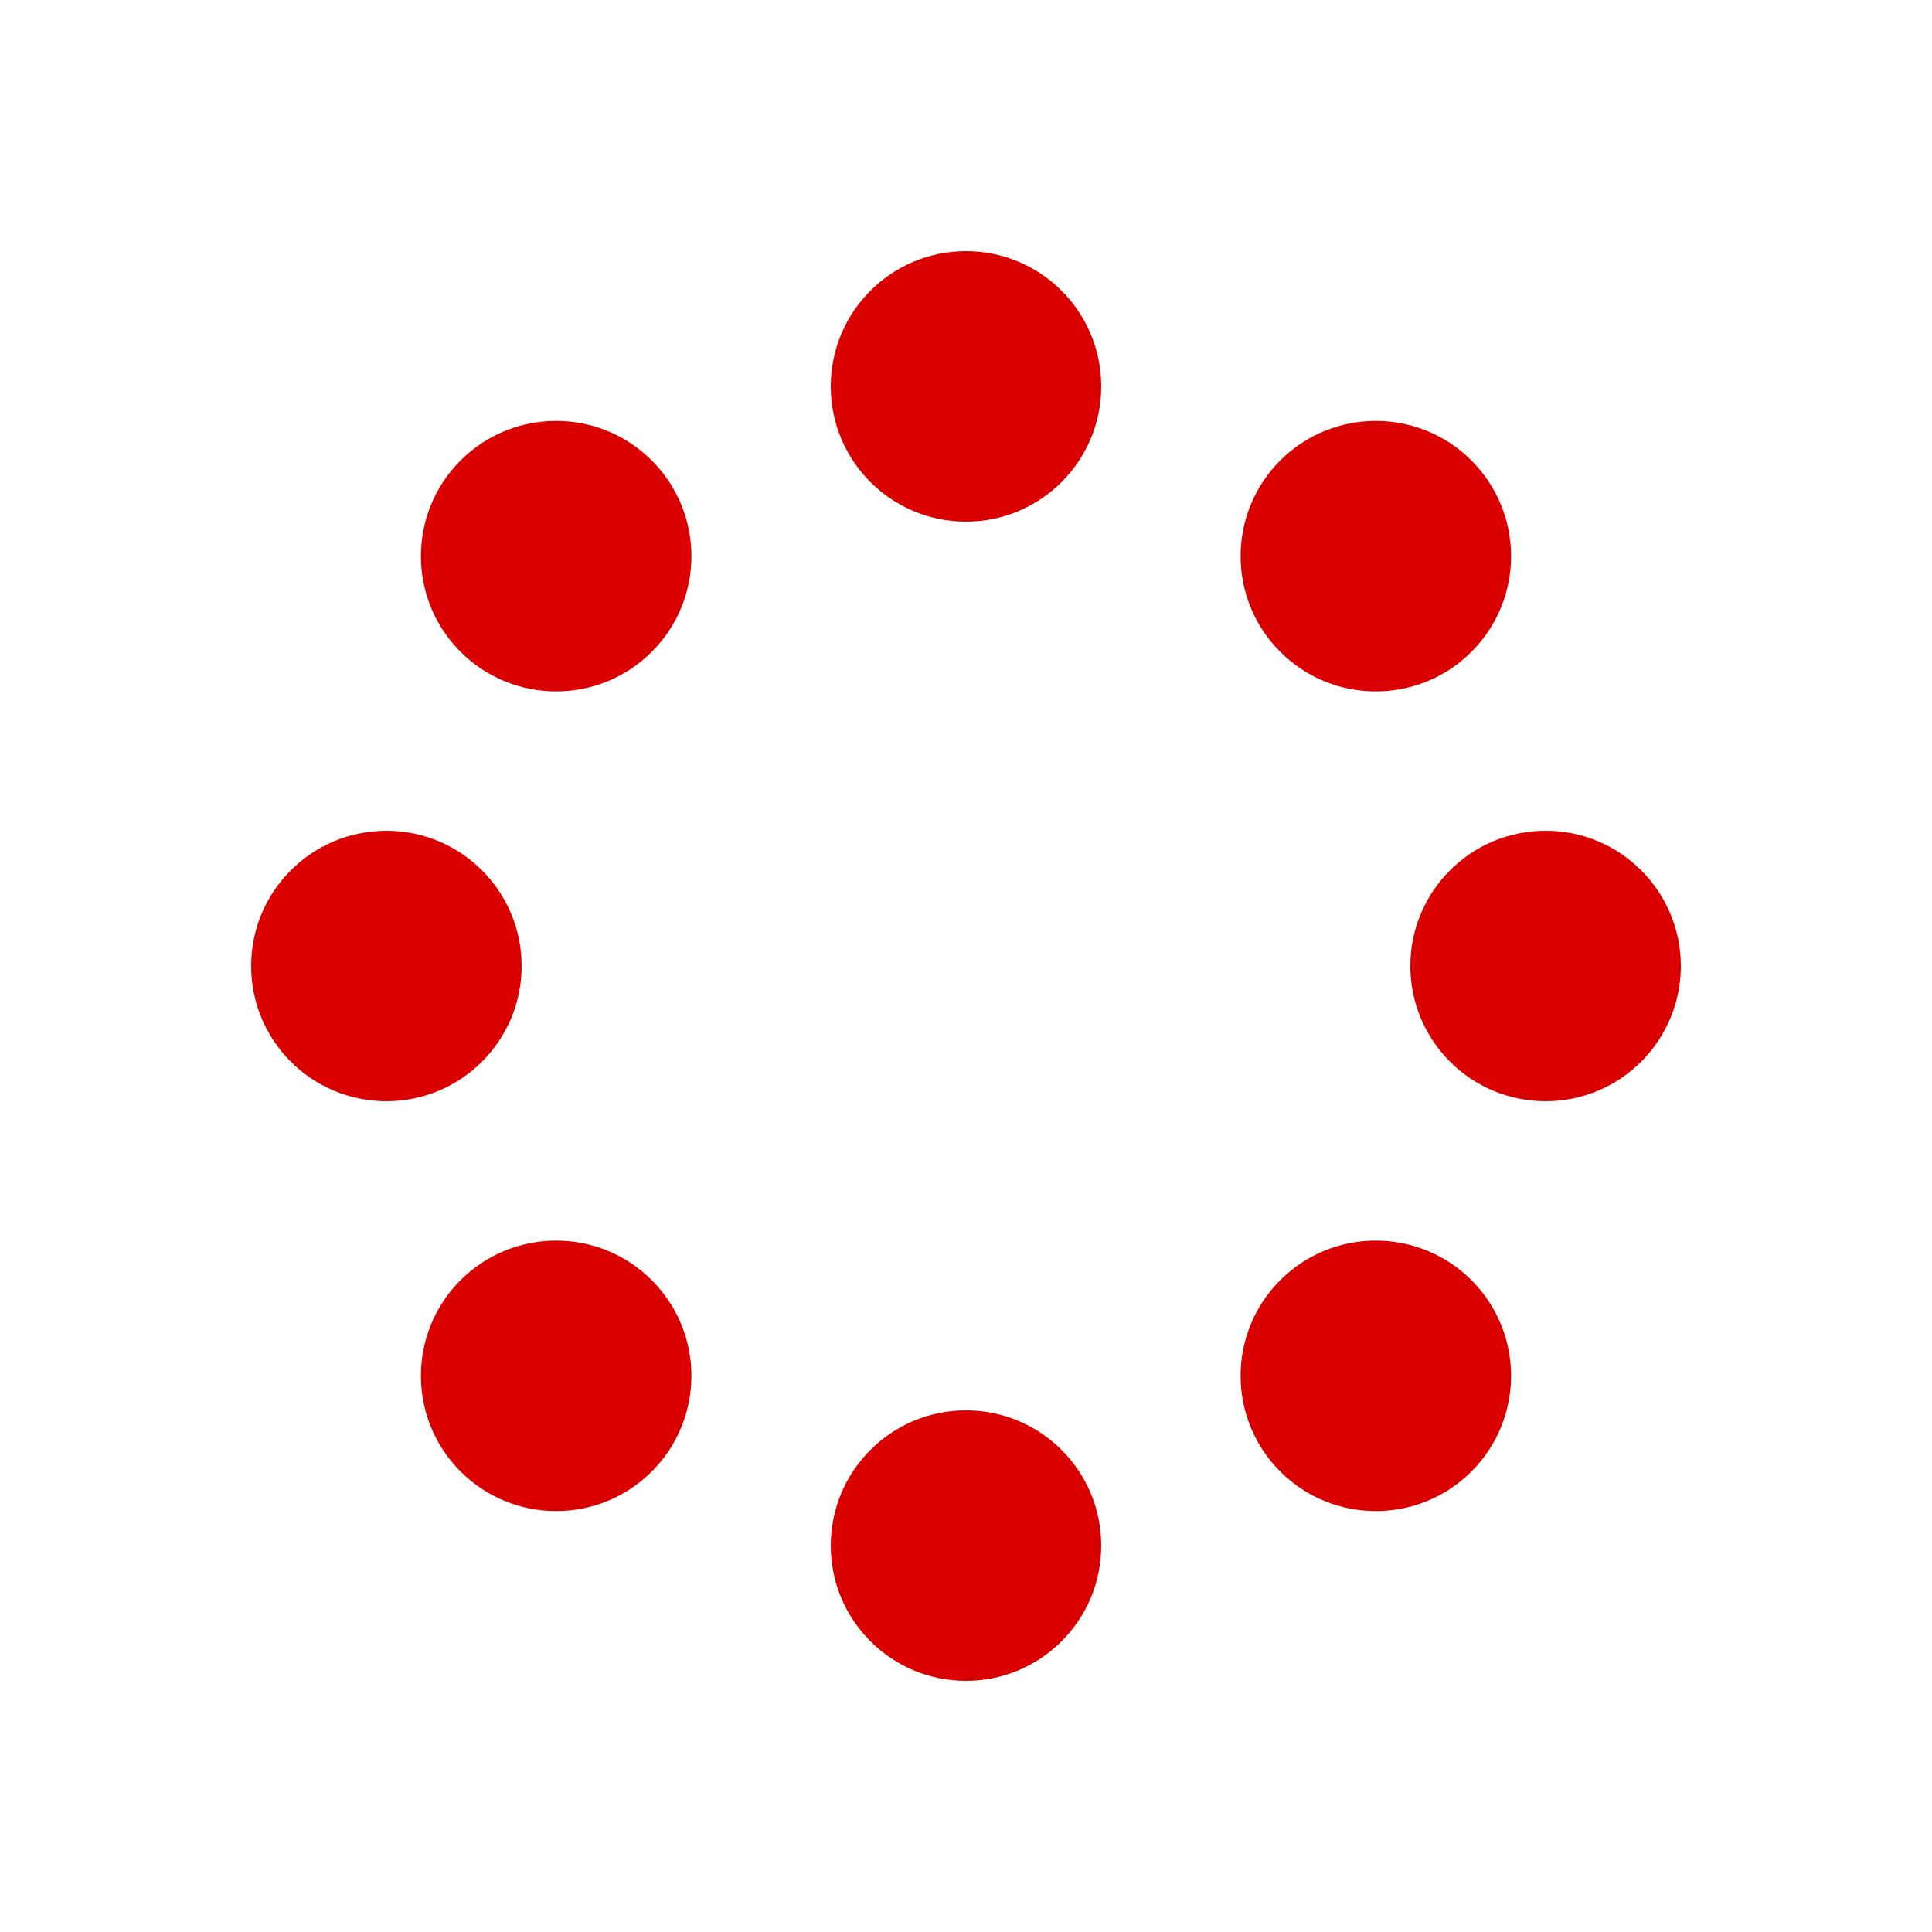       <svg xmlns="http://www.w3.org/2000/svg" width="200px" height="200px" viewBox="0 0 100 100" preserveAspectRatio="xMidYMid">
        <g transform="translate(80,50)">
        <g transform="rotate(0)">
        <circle cx="0" cy="0" r="7" fill="#db0000" fillOpacity="1">
        <animateTransform attributeName="transform" type="scale" begin="-0.875s" values="1.5 1.5;1 1" keyTimes="0;1" dur="1s" repeatCount="indefinite"></animateTransform>
        <animate attributeName="fillOpacity" keyTimes="0;1" dur="1s" repeatCount="indefinite" values="1;0" begin="-0.875s"></animate>
        </circle>
        </g>
        </g><g transform="translate(71.213,71.213)">
        <g transform="rotate(45)">
        <circle cx="0" cy="0" r="7" fill="#db0000" fillOpacity="0.875">
        <animateTransform attributeName="transform" type="scale" begin="-0.75s" values="1.5 1.5;1 1" keyTimes="0;1" dur="1s" repeatCount="indefinite"></animateTransform>
        <animate attributeName="fillOpacity" keyTimes="0;1" dur="1s" repeatCount="indefinite" values="1;0" begin="-0.75s"></animate>
        </circle>
        </g>
        </g><g transform="translate(50,80)">
        <g transform="rotate(90)">
        <circle cx="0" cy="0" r="7" fill="#db0000" fillOpacity="0.75">
        <animateTransform attributeName="transform" type="scale" begin="-0.625s" values="1.5 1.5;1 1" keyTimes="0;1" dur="1s" repeatCount="indefinite"></animateTransform>
        <animate attributeName="fillOpacity" keyTimes="0;1" dur="1s" repeatCount="indefinite" values="1;0" begin="-0.625s"></animate>
        </circle>
        </g>
        </g><g transform="translate(28.787,71.213)">
        <g transform="rotate(135)">
        <circle cx="0" cy="0" r="7" fill="#db0000" fillOpacity="0.625">
        <animateTransform attributeName="transform" type="scale" begin="-0.5s" values="1.5 1.5;1 1" keyTimes="0;1" dur="1s" repeatCount="indefinite"></animateTransform>
        <animate attributeName="fillOpacity" keyTimes="0;1" dur="1s" repeatCount="indefinite" values="1;0" begin="-0.5s"></animate>
        </circle>
        </g>
        </g><g transform="translate(20,50)">
        <g transform="rotate(180)">
        <circle cx="0" cy="0" r="7" fill="#db0000" fillOpacity="0.5">
        <animateTransform attributeName="transform" type="scale" begin="-0.375s" values="1.5 1.5;1 1" keyTimes="0;1" dur="1s" repeatCount="indefinite"></animateTransform>
        <animate attributeName="fillOpacity" keyTimes="0;1" dur="1s" repeatCount="indefinite" values="1;0" begin="-0.375s"></animate>
        </circle>
        </g>
        </g><g transform="translate(28.787,28.787)">
        <g transform="rotate(225)">
        <circle cx="0" cy="0" r="7" fill="#db0000" fillOpacity="0.375">
        <animateTransform attributeName="transform" type="scale" begin="-0.25s" values="1.5 1.5;1 1" keyTimes="0;1" dur="1s" repeatCount="indefinite"></animateTransform>
        <animate attributeName="fillOpacity" keyTimes="0;1" dur="1s" repeatCount="indefinite" values="1;0" begin="-0.25s"></animate>
        </circle>
        </g>
        </g><g transform="translate(50,20)">
        <g transform="rotate(270)">
        <circle cx="0" cy="0" r="7" fill="#db0000" fillOpacity="0.25">
        <animateTransform attributeName="transform" type="scale" begin="-0.125s" values="1.5 1.5;1 1" keyTimes="0;1" dur="1s" repeatCount="indefinite"></animateTransform>
        <animate attributeName="fillOpacity" keyTimes="0;1" dur="1s" repeatCount="indefinite" values="1;0" begin="-0.125s"></animate>
        </circle>
        </g>
        </g><g transform="translate(71.213,28.787)">
        <g transform="rotate(315)">
        <circle cx="0" cy="0" r="7" fill="#db0000" fillOpacity="0.125">
        <animateTransform attributeName="transform" type="scale" begin="0s" values="1.5 1.5;1 1" keyTimes="0;1" dur="1s" repeatCount="indefinite"></animateTransform>
        <animate attributeName="fillOpacity" keyTimes="0;1" dur="1s" repeatCount="indefinite" values="1;0" begin="0s"></animate>
        </circle>
        </g>
        </g>
      </svg>